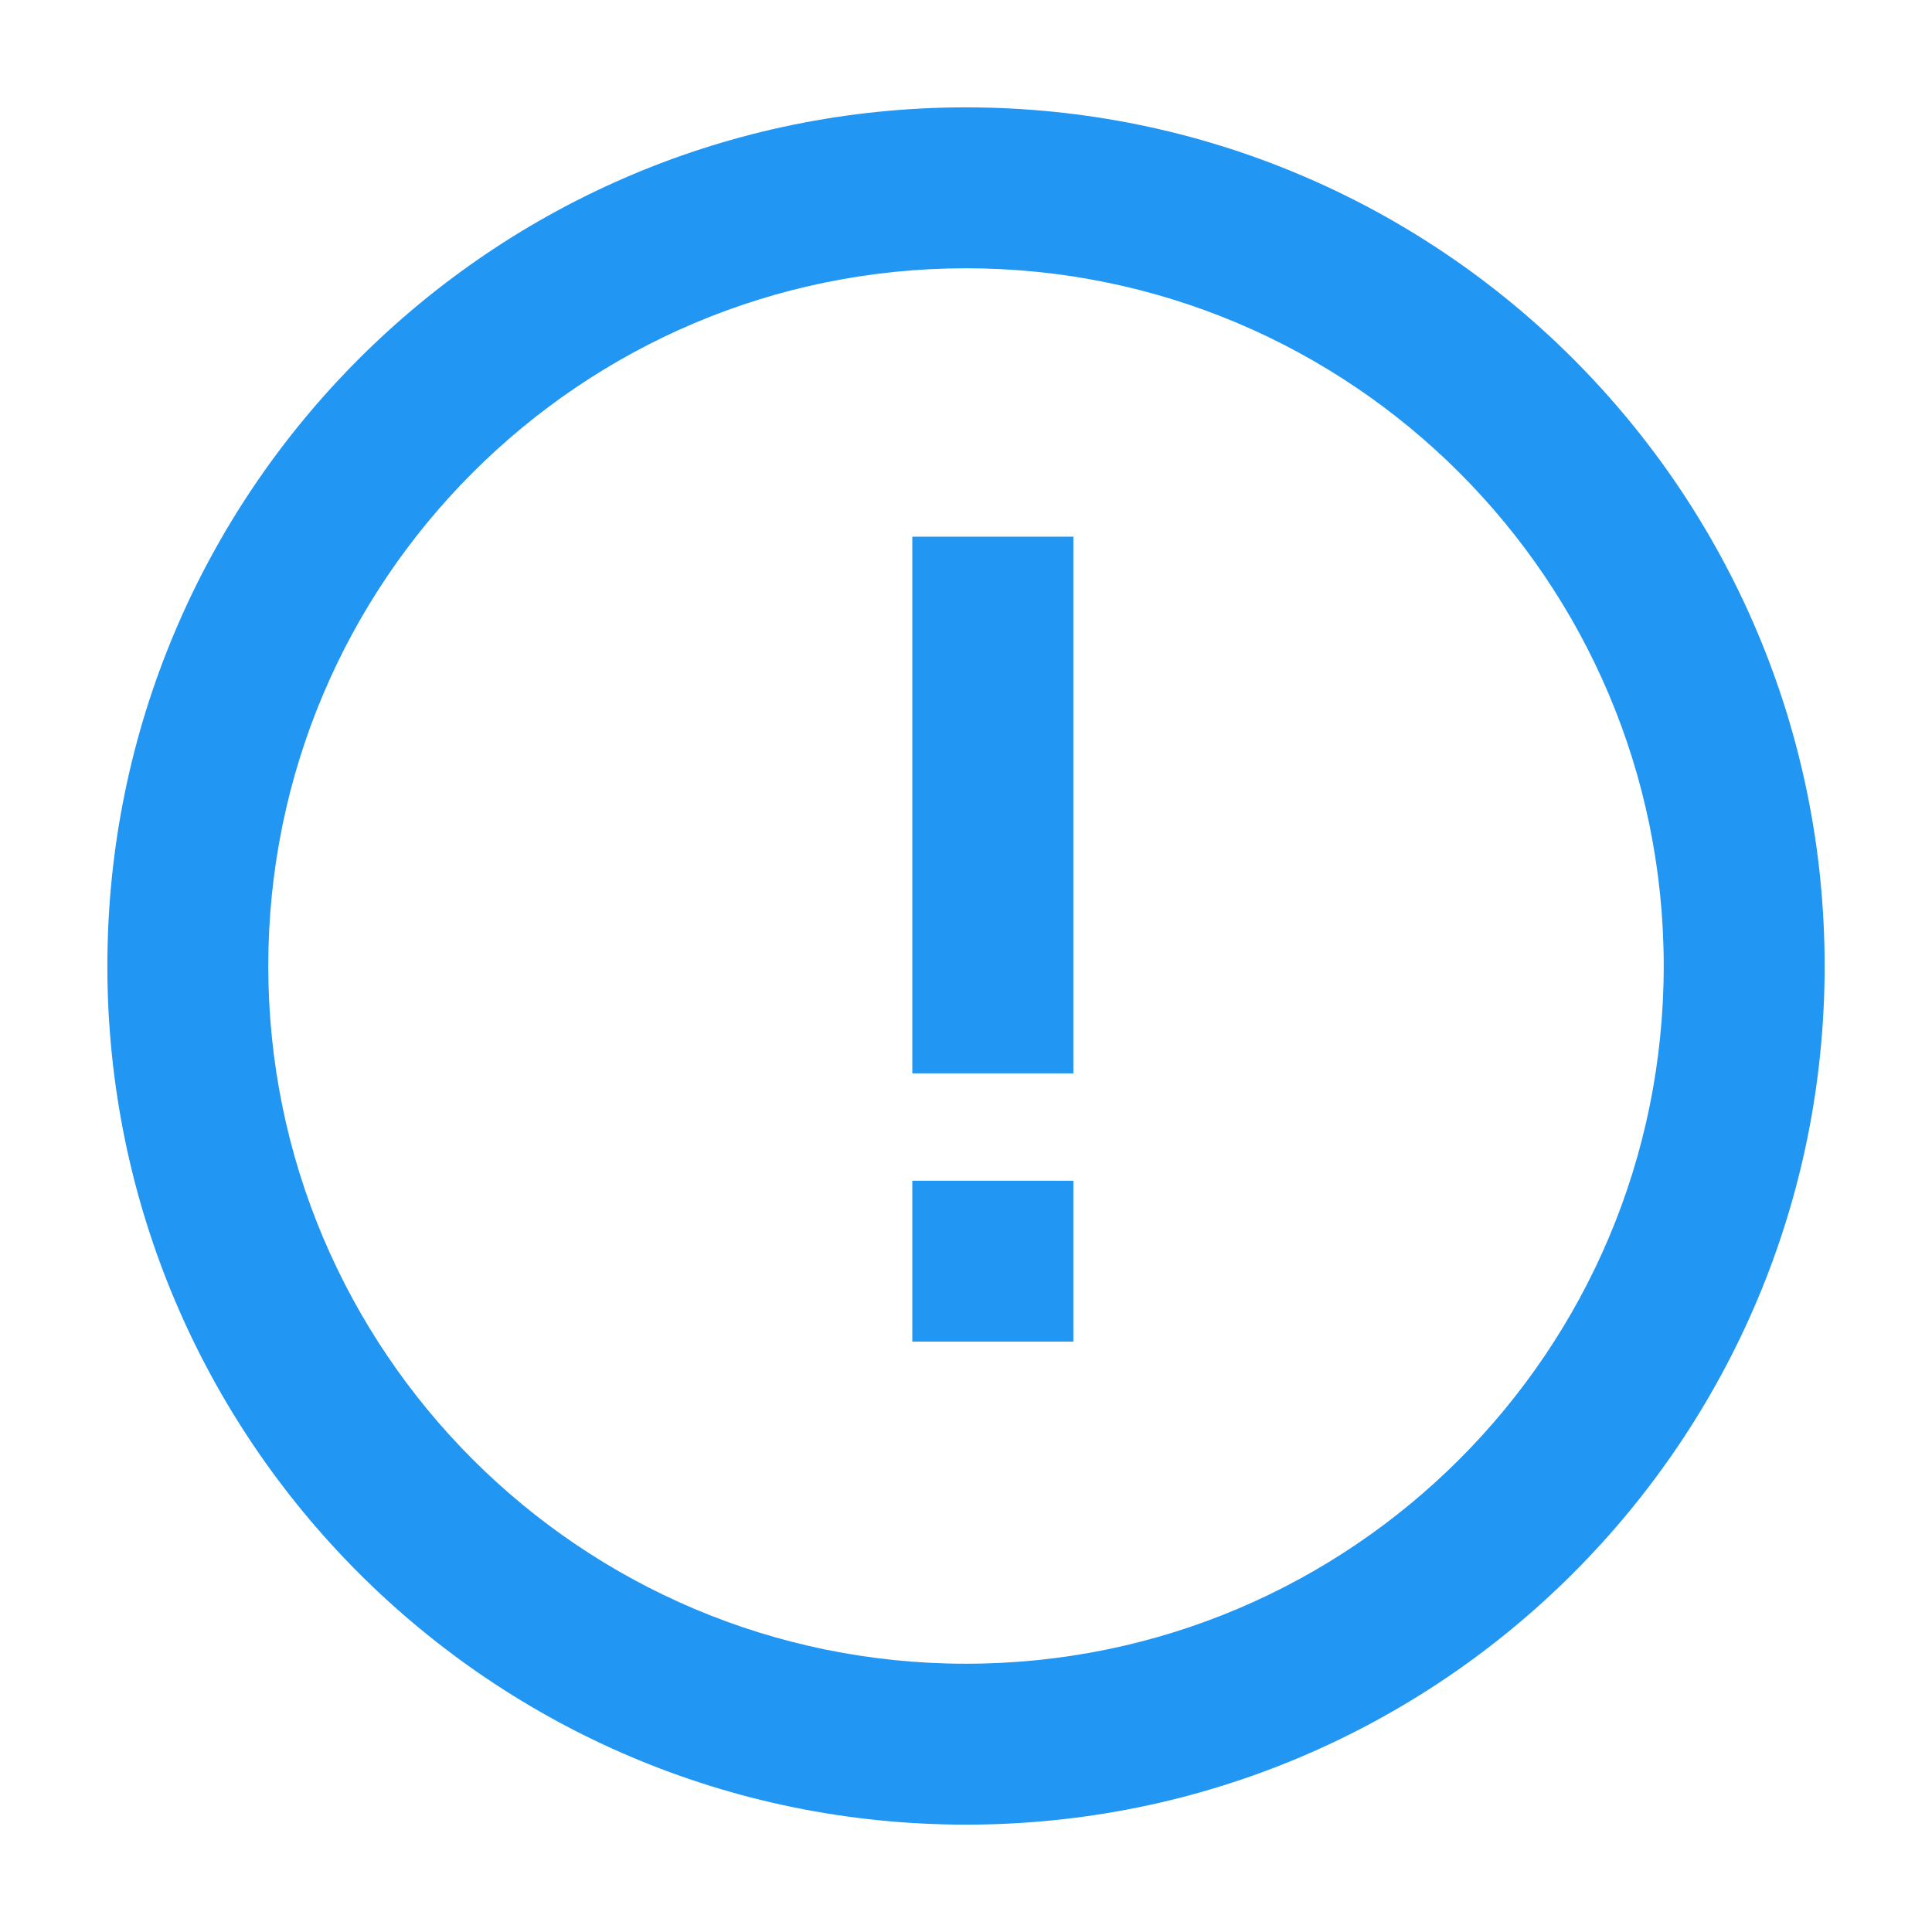 <svg width="14" height="14" viewBox="0 0 14 14" fill="none" xmlns="http://www.w3.org/2000/svg">
<path fill-rule="evenodd" clip-rule="evenodd" d="M12.056 7C12.056 9.792 9.792 12.056 7 12.056C4.208 12.056 1.944 9.792 1.944 7C1.944 4.208 4.208 1.944 7 1.944C9.792 1.944 12.056 4.208 12.056 7ZM13.222 7C13.222 10.437 10.437 13.222 7 13.222C3.564 13.222 0.778 10.437 0.778 7C0.778 3.564 3.564 0.778 7 0.778C10.437 0.778 13.222 3.564 13.222 7ZM6.611 3.889H7.778V7.778H6.611V3.889ZM6.611 8.556H7.778V9.722H6.611V8.556Z" fill="#2196F3"/>
</svg>
